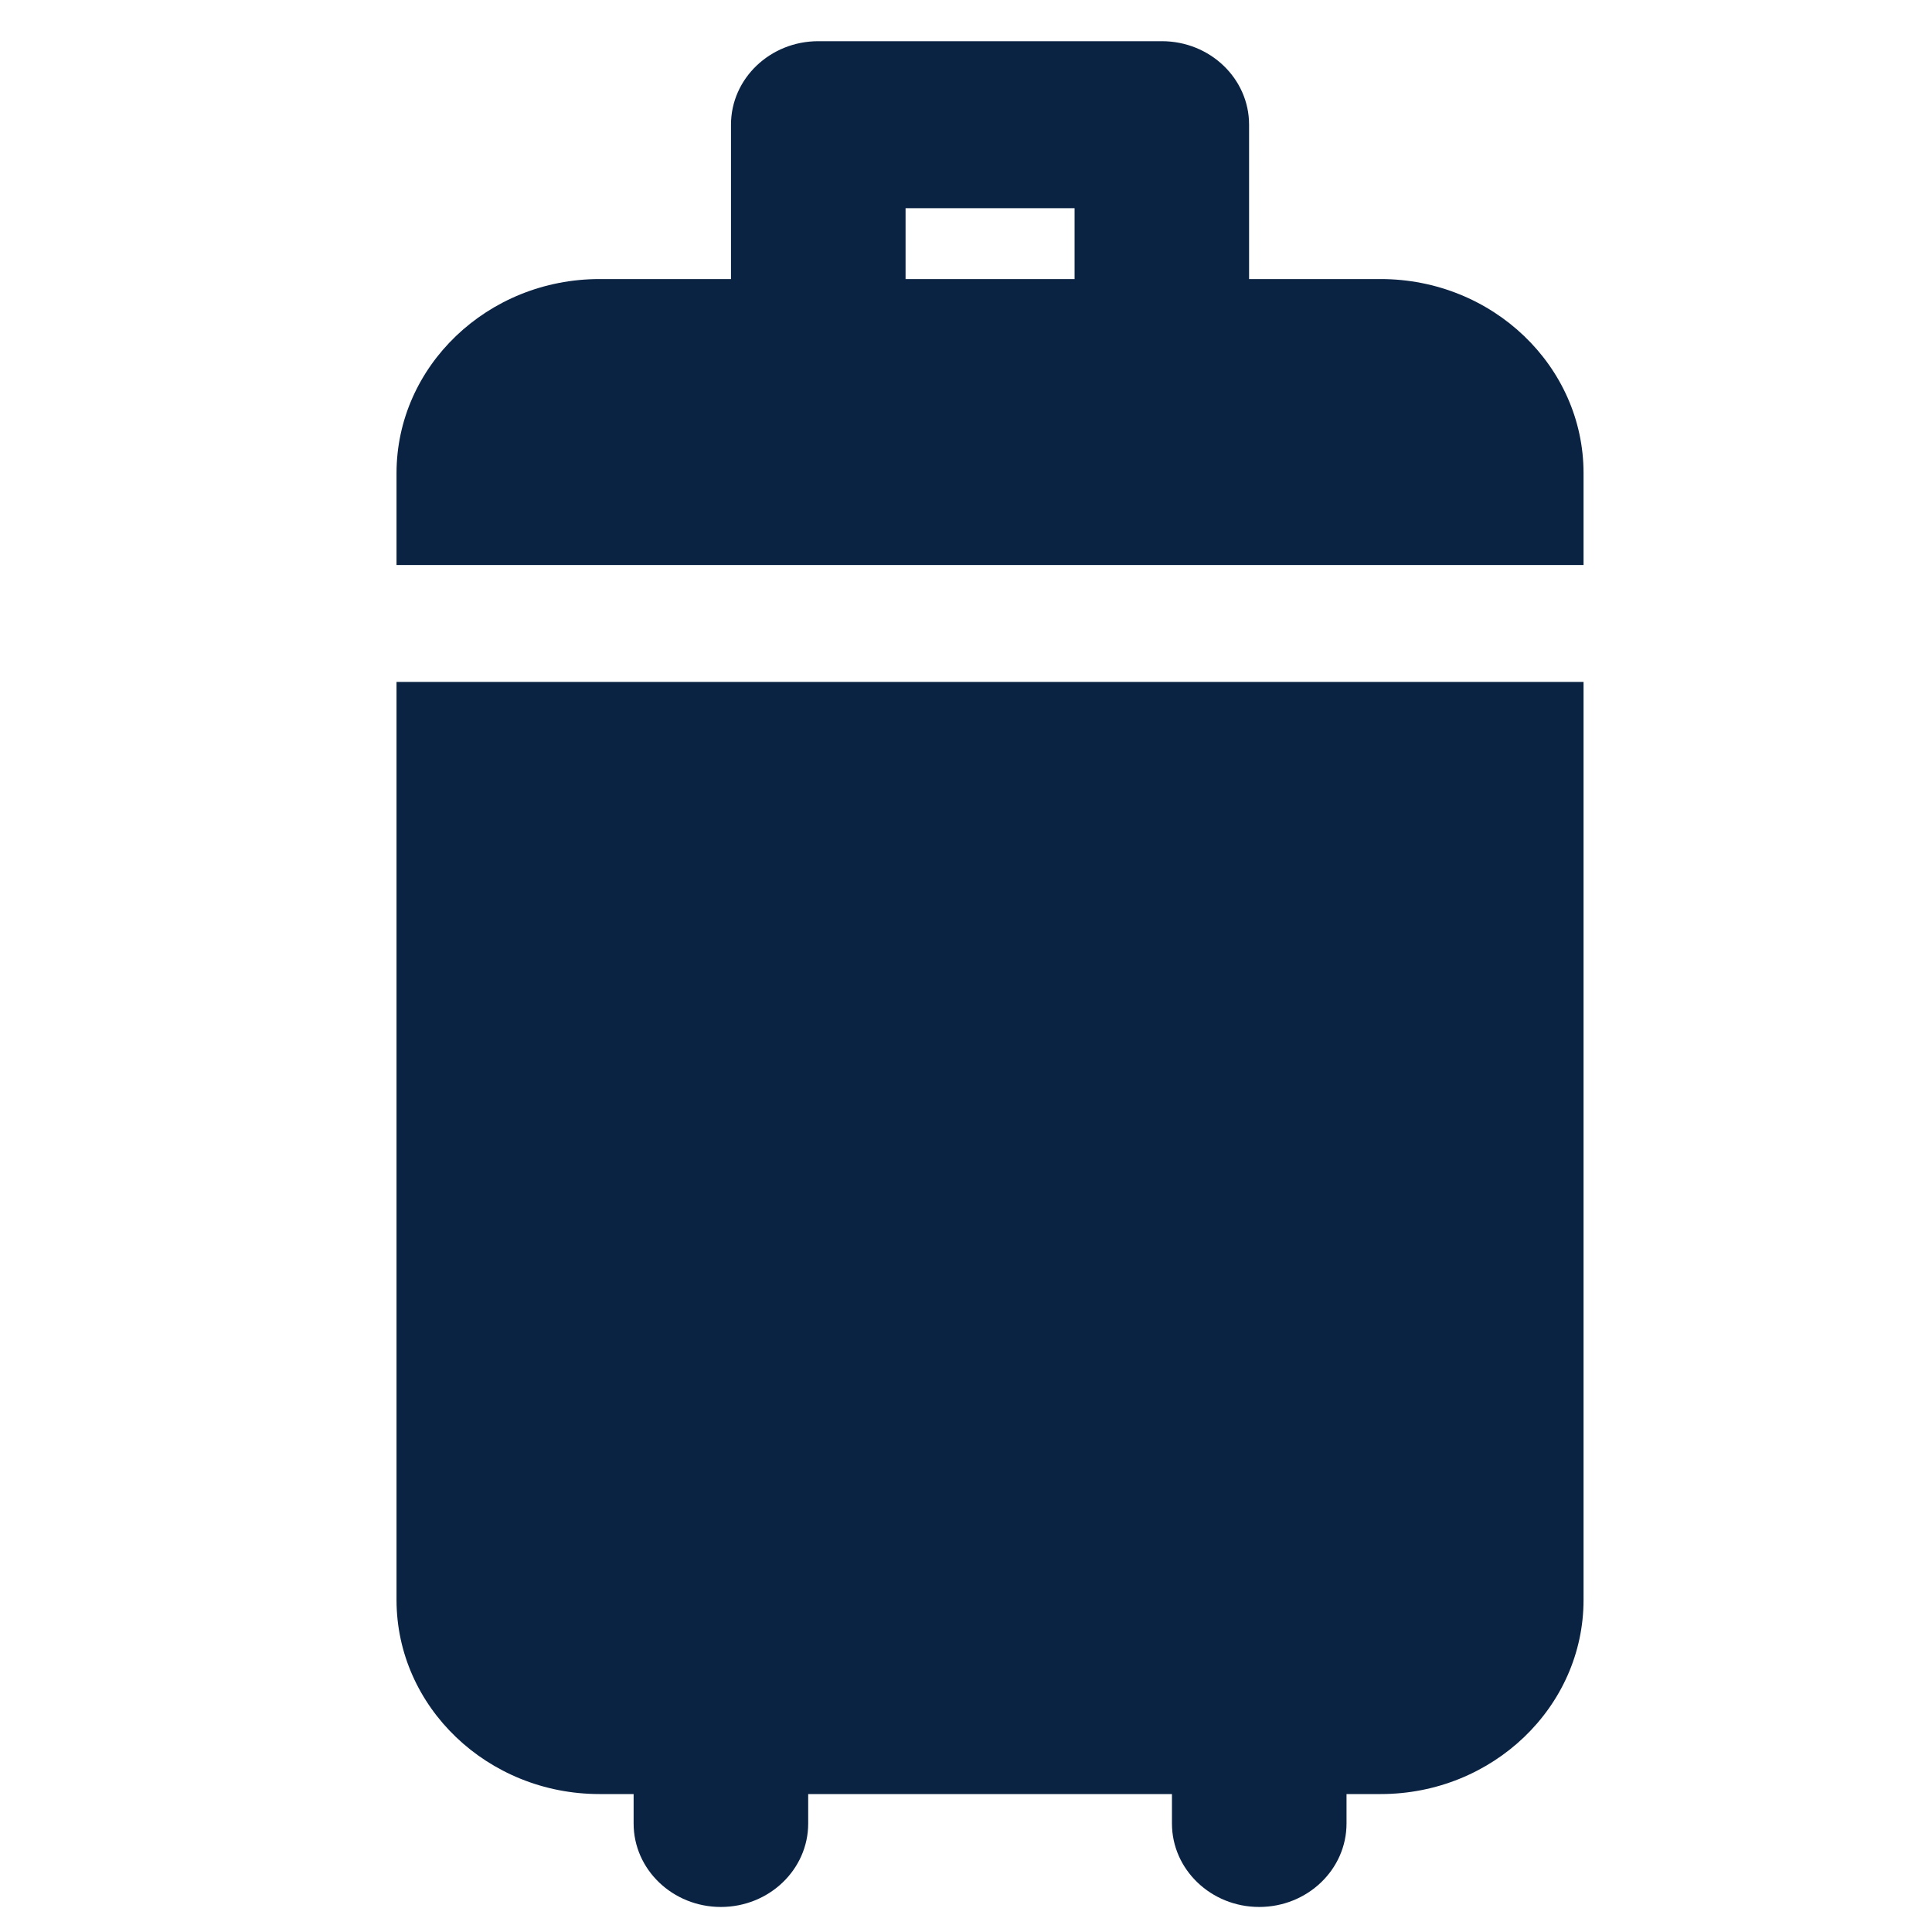 <svg width="25" height="25" viewBox="0 0 25 25" fill="none" xmlns="http://www.w3.org/2000/svg">
<path d="M5.131 8.824V20.703C5.131 22.088 6.309 23.215 7.757 23.215H8.199V23.596C8.199 24.192 8.705 24.676 9.328 24.676C9.952 24.676 10.458 24.192 10.458 23.596V23.215H15.165V23.596C15.165 24.192 15.671 24.676 16.294 24.676C16.918 24.676 17.424 24.192 17.424 23.596V23.215H17.866C19.314 23.215 20.491 22.088 20.491 20.703V8.824H5.131Z" fill="#0B2343"/>
<path d="M17.866 3.611H16.163V1.613C16.163 1.017 15.658 0.533 15.034 0.533H10.589C9.965 0.533 9.459 1.017 9.459 1.613V3.611H7.757C6.309 3.611 5.131 4.738 5.131 6.123V7.311H20.491V7.311V6.122C20.491 4.738 19.314 3.611 17.866 3.611ZM13.905 3.611H11.718V2.694H13.905V3.611Z" fill="#0B2343"/>
</svg>

